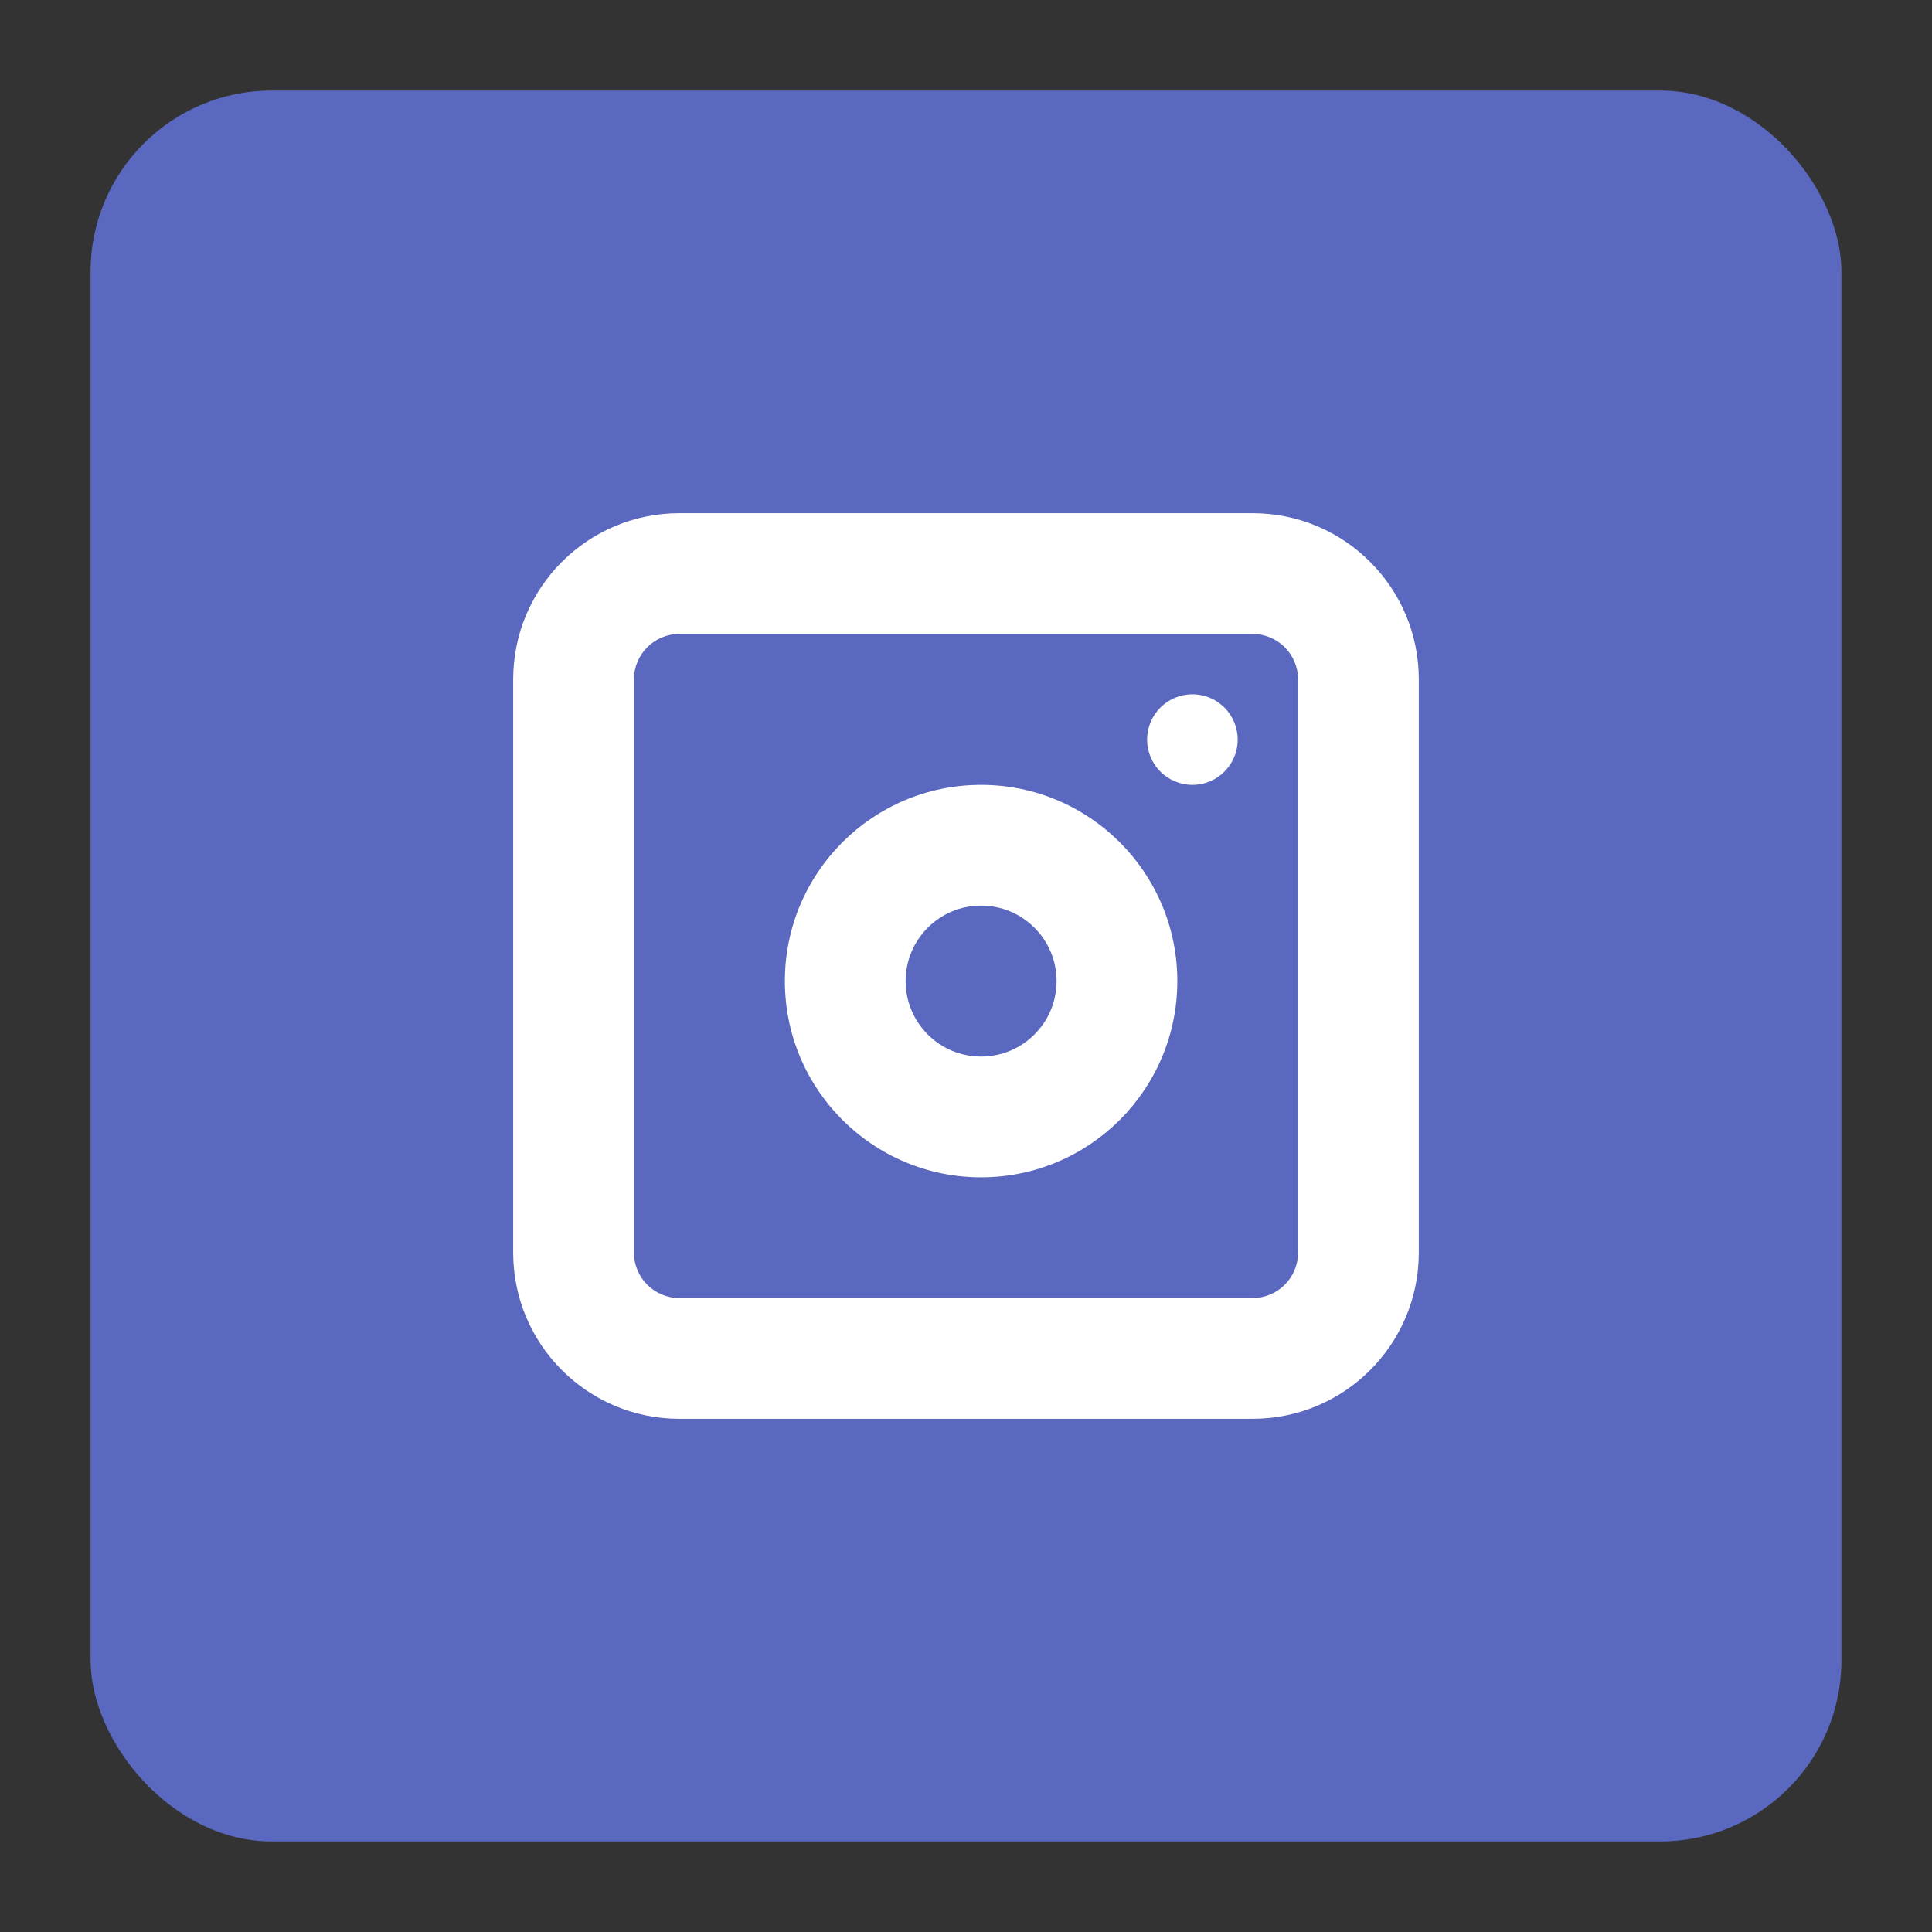<svg xmlns="http://www.w3.org/2000/svg" width="64" height="64" viewBox="0 0 64 64">
  <rect x="0" y="0" width="64" height="64" fill="#333333" stroke="none"/>
  <g fill="none" fill-rule="evenodd">
    <rect width="58" height="58" x="3" y="3" fill="#5B68C0" rx="6"/>
    <path fill="#FFF" fill-rule="nonzero" d="M21,22.506 L21,41.494 C21,42.327 21.674,43 22.506,43 L41.494,43 C42.327,43 43,42.326 43,41.494 L43,22.506 C43,21.673 42.326,21 41.494,21 L22.506,21 C21.673,21 21,21.674 21,22.506 Z M17,22.506 C17,19.465 19.464,17 22.506,17 L41.494,17 C44.535,17 47,19.464 47,22.506 L47,41.494 C47,44.535 44.536,47 41.494,47 L22.506,47 C19.465,47 17,44.536 17,41.494 L17,22.506 Z"/>
    <path fill="#FFF" fill-rule="nonzero" d="M32.5,39 C28.91,39 26,36.09 26,32.5 C26,28.91 28.91,26 32.5,26 C36.09,26 39,28.91 39,32.5 C39,36.09 36.09,39 32.5,39 Z M32.5,35 C33.881,35 35,33.881 35,32.5 C35,31.119 33.881,30 32.5,30 C31.119,30 30,31.119 30,32.5 C30,33.881 31.119,35 32.5,35 Z"/>
    <circle cx="39.5" cy="24.5" r="1.5" fill="#FFF"/>
  </g>
</svg>
